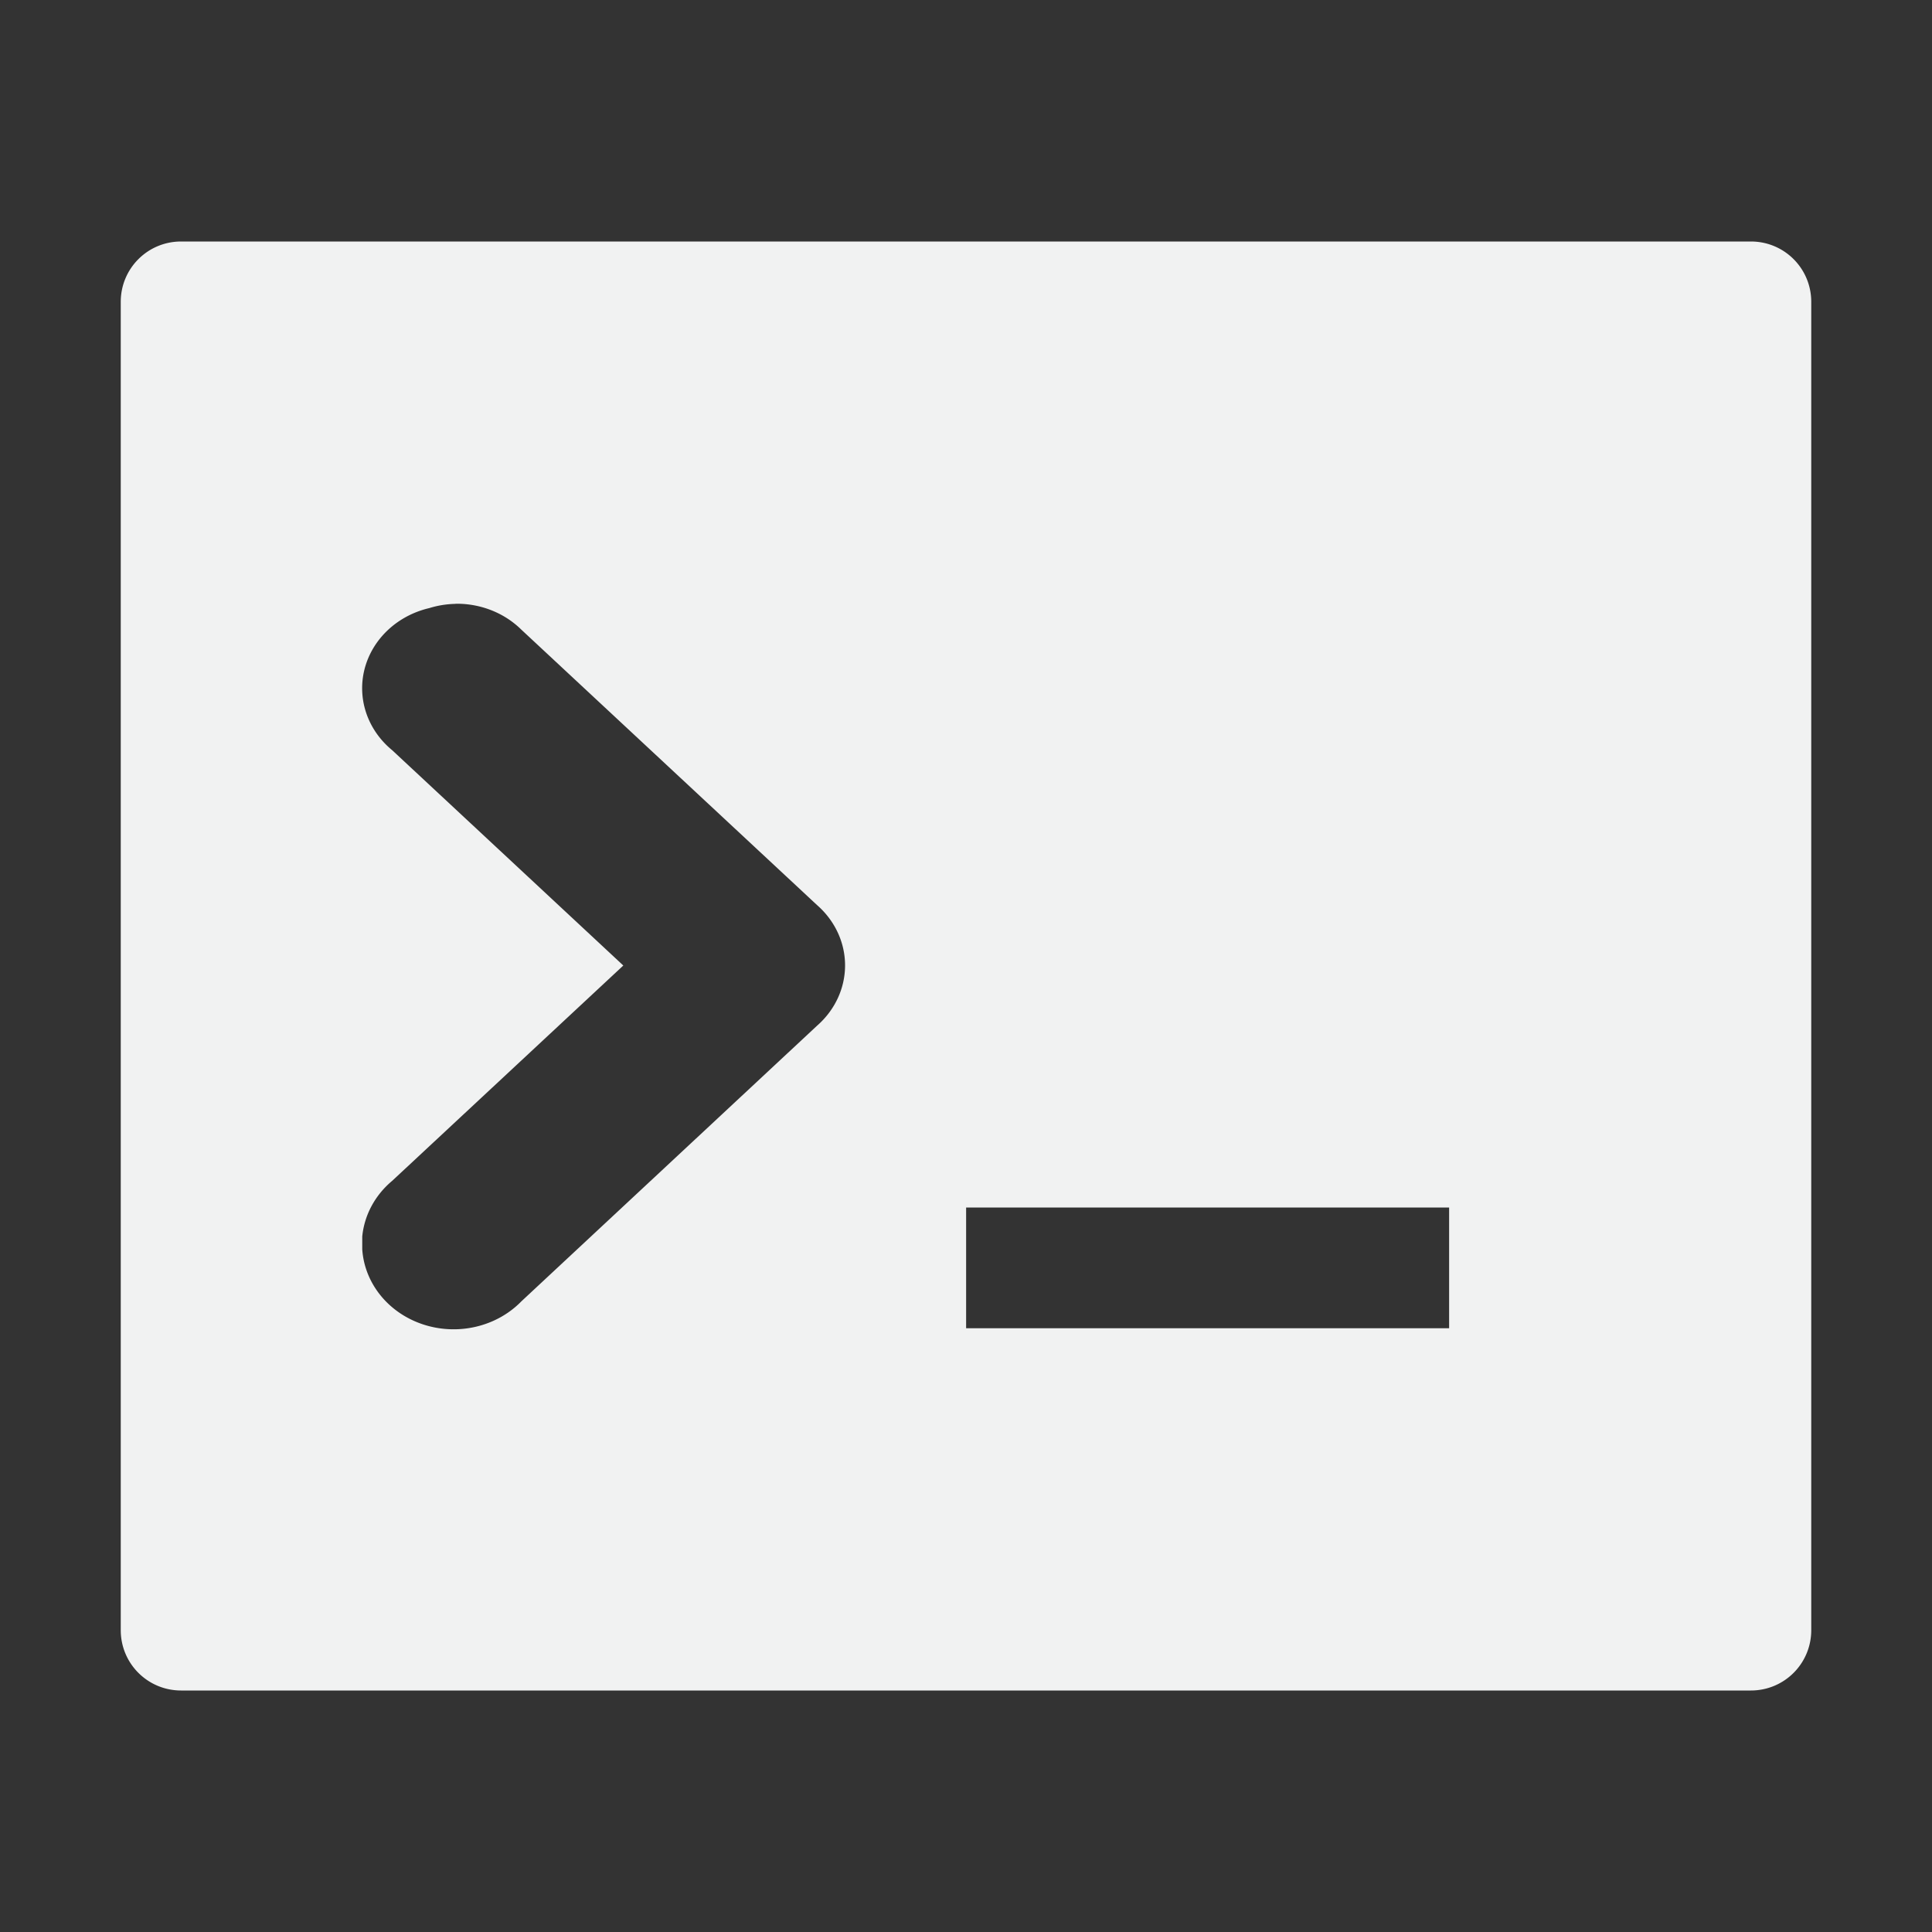 <?xml version="1.0" encoding="UTF-8" standalone="no"?>
<!--Part of Monotone: https://github.com/sixsixfive/Monotone, released under cc-by-sa_v4-->
<svg xmlns="http://www.w3.org/2000/svg" viewBox="0 0 16 16" version="1.1">
<rect x="0" y="0" width="16" height="16" fill="#333333" stroke="none"/>
<g color="#f1f2f2" fill="#f1f2f2">
<path d="m1.5 2c-0.277 0-0.5 0.223-0.5 0.5v11c0 0.277 0.223 0.5 0.5 0.5h13c0.277 0 0.5-0.223 0.5-0.5v-11c0-0.277-0.223-0.5-0.5-0.5h-13zm2.272 3a0.735 0.685 0 0 1 0.023 0 0.735 0.685 0 0 1 0.523 0.215l2.449 2.281a0.735 0.685 0 0 1 0 0.998l-2.449 2.283a0.758 0.706 0 0 1 -1.318 -0.431v-0.106a0.758 0.706 0 0 1 0.248 -0.461l1.914-1.783-1.914-1.783a0.735 0.685 0 0 1 -0.248 -0.48 0.735 0.685 0 0 1 0 -0.068 0.735 0.685 0 0 1 0.555 -0.629 0.735 0.685 0 0 1 0.217 -0.035zm4.229 5h4v1h-4v-1z" fill="#f1f2f2"/>
</g>
</svg>
